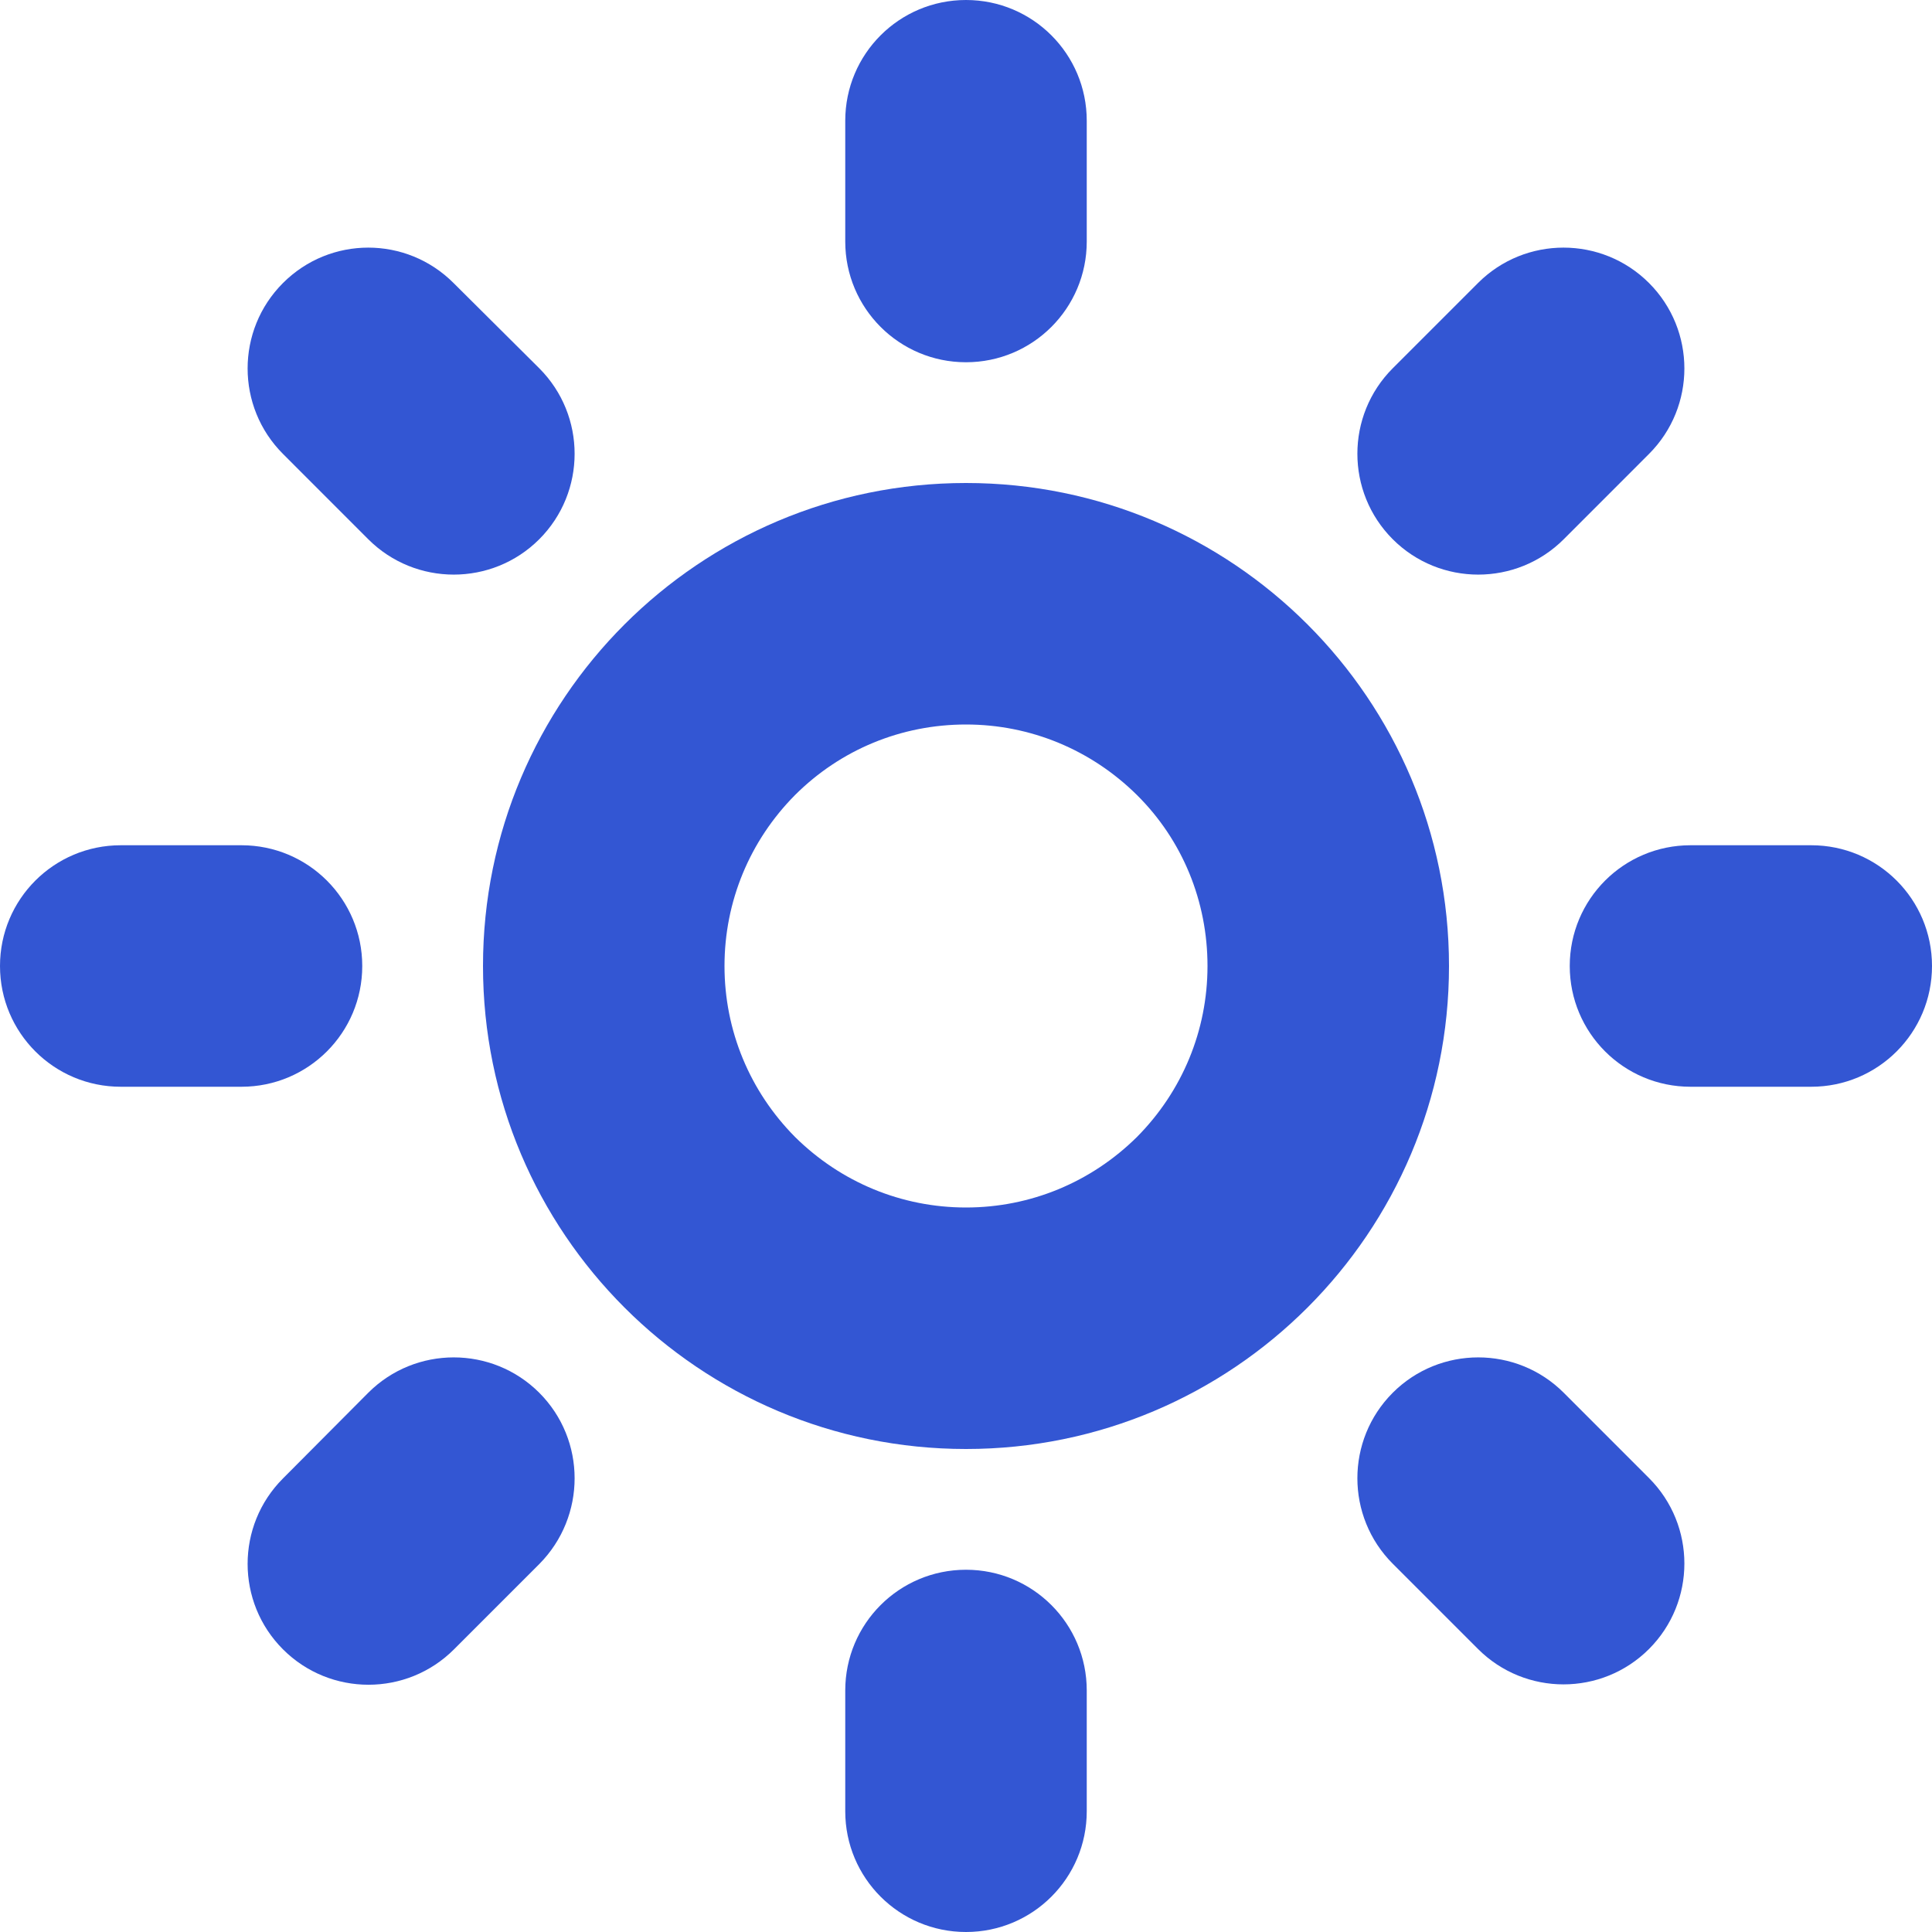 <svg width="48" height="48" viewBox="0 0 48 48" fill="none" xmlns="http://www.w3.org/2000/svg">
<path d="M27 6C27 7.659 25.658 9 24 9C22.342 9 21 7.659 21 6V3C21 1.341 22.342 0 24 0C25.658 0 27 1.341 27 3V6Z" fill="#3356D3"/>
<path fill-rule="evenodd" clip-rule="evenodd" d="M12 24C12 17.372 17.373 12 24 12C30.627 12 36 17.372 36 24C36 30.628 30.627 36 24 36C17.373 36 12 30.628 12 24ZM24 30C25.602 30 27.111 29.372 28.248 28.247C29.373 27.112 30 25.603 30 24C30 22.397 29.382 20.878 28.248 19.753C27.111 18.628 25.602 18 24 18C22.398 18 20.889 18.619 19.752 19.753C18.627 20.888 18 22.397 18 24C18 25.603 18.627 27.112 19.752 28.247C20.889 29.372 22.398 30 24 30Z" fill="#3356D3"/>
<path d="M45 21H42C40.342 21 39 22.341 39 24C39 25.659 40.342 27 42 27H45C46.658 27 48 25.659 48 24C48 22.341 46.658 21 45 21Z" fill="#3356D3"/>
<path d="M6 21C7.658 21 9 22.341 9 24C9 25.659 7.658 27 6 27H3C1.342 27 0 25.659 0 24C0 22.341 1.342 21 3 21H6Z" fill="#3356D3"/>
<path d="M24 39C22.342 39 21 40.341 21 42V45C21 46.659 22.342 48 24 48C25.658 48 27 46.659 27 45V42C27 40.341 25.658 39 24 39Z" fill="#3356D3"/>
<path d="M38.851 34.603C37.679 33.431 35.774 33.431 34.602 34.603C33.431 35.775 33.431 37.678 34.602 38.85L36.721 40.969C37.893 42.141 39.797 42.141 40.969 40.969C42.141 39.797 42.141 37.894 40.969 36.722L38.851 34.603Z" fill="#3356D3"/>
<path d="M13.398 13.397C12.226 14.569 10.321 14.569 9.149 13.397L7.031 11.278C5.859 10.106 5.859 8.203 7.031 7.031C8.203 5.859 10.096 5.859 11.268 7.031L13.398 9.15C14.569 10.322 14.569 12.225 13.398 13.397Z" fill="#3356D3"/>
<path d="M13.398 34.603C12.226 33.431 10.321 33.431 9.149 34.603L7.031 36.731C5.859 37.903 5.859 39.806 7.031 40.978C8.203 42.15 10.107 42.15 11.279 40.978L13.398 38.859C14.569 37.678 14.569 35.775 13.398 34.603Z" fill="#3356D3"/>
<path d="M38.851 13.397C37.679 14.569 35.774 14.569 34.602 13.397C33.431 12.225 33.431 10.322 34.602 9.15L36.721 7.031C37.893 5.859 39.797 5.859 40.969 7.031C42.141 8.203 42.141 10.106 40.969 11.278L38.851 13.397Z" fill="#3356D3"/>
</svg>
